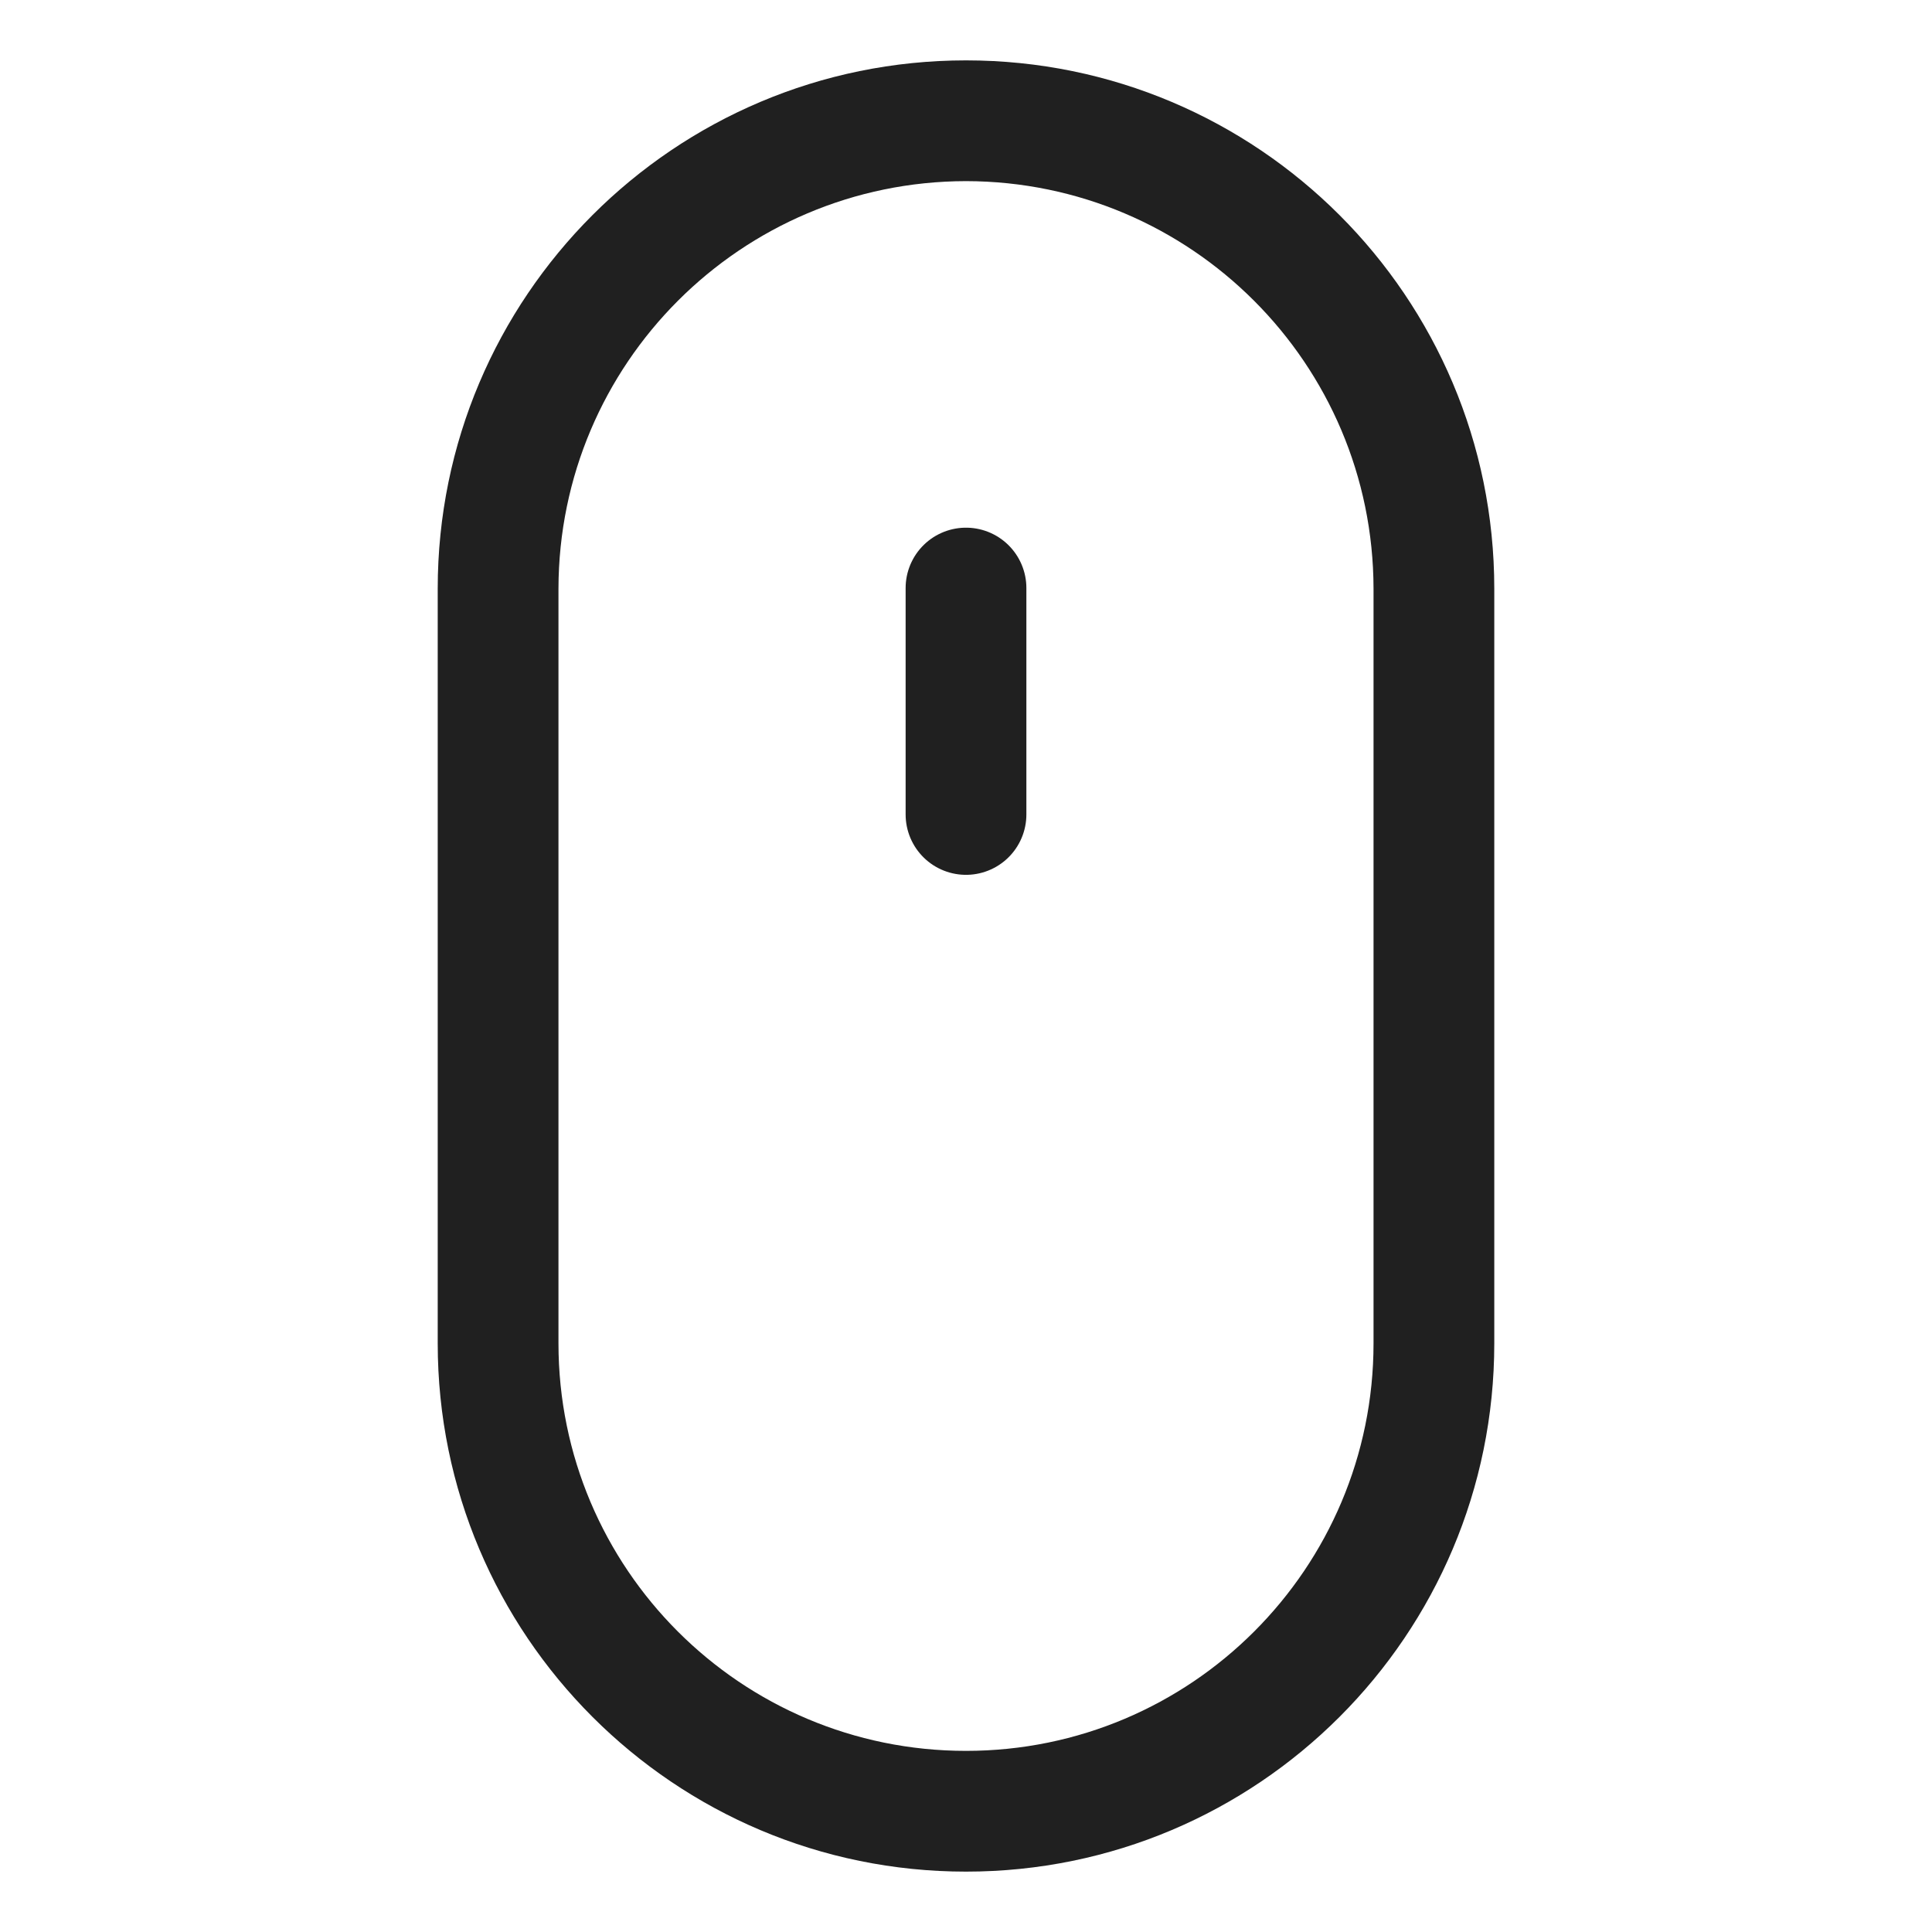 <svg id="eoAMZDgv1rx1" xmlns="http://www.w3.org/2000/svg" xmlns:xlink="http://www.w3.org/1999/xlink" viewBox="0 0 32 32" shape-rendering="geometricPrecision" text-rendering="geometricPrecision">
<style><![CDATA[
#eoAMZDgv1rx3_to {animation: eoAMZDgv1rx3_to__to 2000ms linear 1 normal forwards}@keyframes eoAMZDgv1rx3_to__to { 0% {transform: translate(16px,11.615px);animation-timing-function: cubic-bezier(0.5,-0.005,0.5,1)} 35% {transform: translate(16px,14.125px);animation-timing-function: cubic-bezier(0.5,0,0.5,1)} 100% {transform: translate(16px,11.615px)}}
]]></style>
<path d="M16,3c3.726.006,6.744,3.024,6.75,6.75v12.5C22.75,25.978,19.728,29,16,29s-6.75-3.022-6.75-6.75v-12.5C9.256,6.024,12.274,3.006,16,3m0-2C11.168,1,7.25,4.918,7.25,9.75v12.5C7.25,27.082,11.168,31,16,31s8.75-3.918,8.75-8.75v-12.5C24.75,4.918,20.832,1,16,1Z" fill="#202020"/><g id="eoAMZDgv1rx3_to" transform="translate(16,11.615)"><line x1="16" y1="9.74" x2="16" y2="13.49" transform="translate(-16,-11.615)" fill="none" stroke="#202020" stroke-width="2" stroke-linecap="round" stroke-miterlimit="10"/></g></svg>
